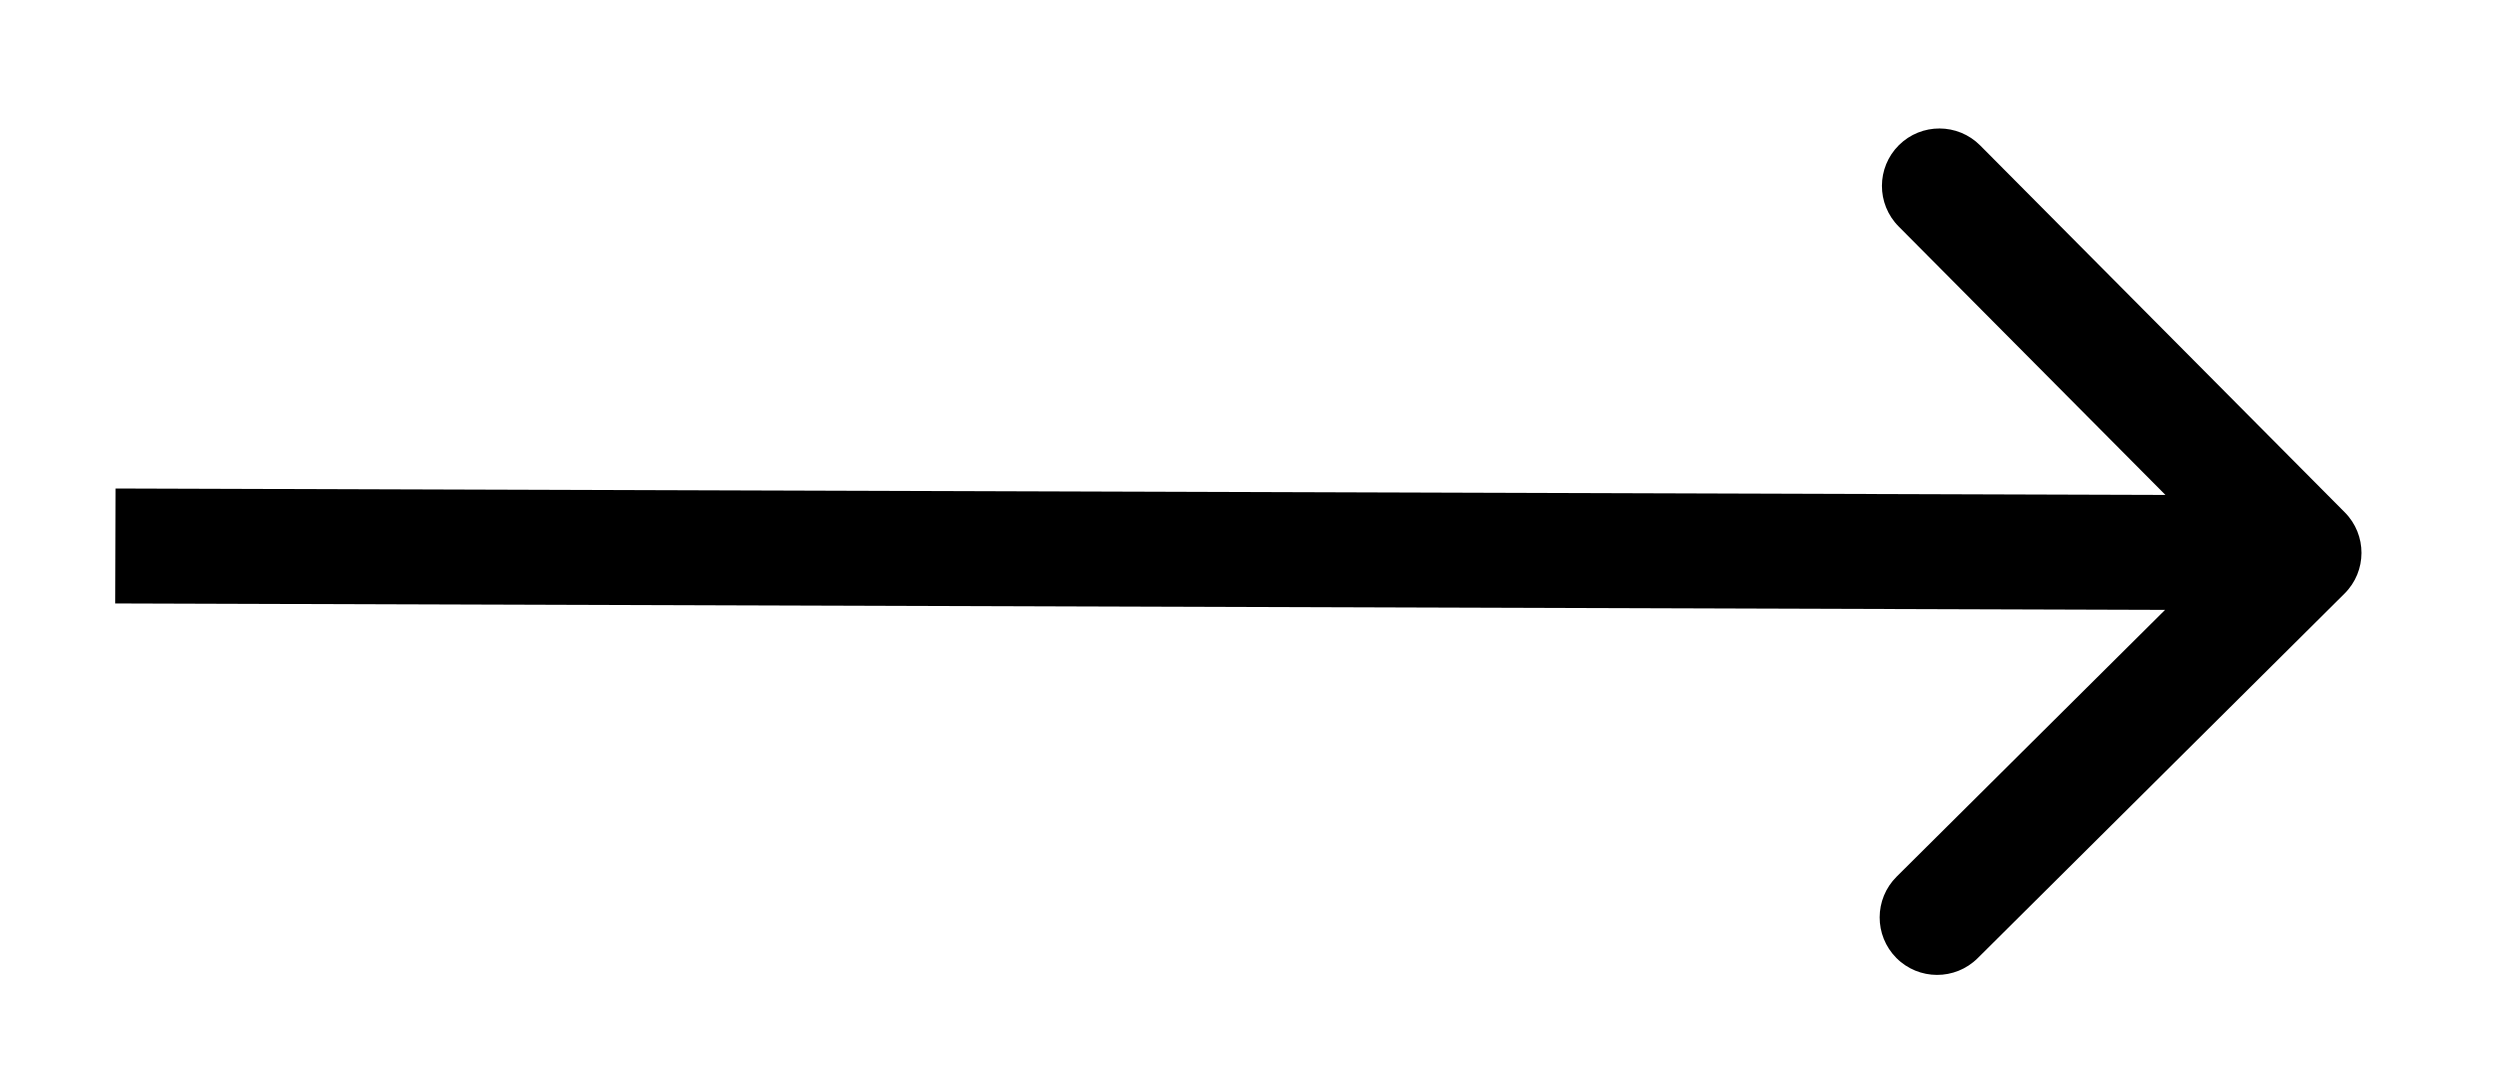 <svg width="87" height="38" viewBox="0 0 87 38" fill="none" xmlns="http://www.w3.org/2000/svg">
<g filter="url(#filter0_d)">
<path d="M81.589 16.657C82.373 15.879 82.377 14.613 81.598 13.829L68.91 1.061C68.131 0.278 66.865 0.274 66.081 1.052C65.298 1.831 65.294 3.097 66.073 3.881L77.351 15.23L66.002 26.508C65.219 27.287 65.215 28.553 65.993 29.337C66.772 30.12 68.038 30.124 68.822 29.345L81.589 16.657ZM4.009 17L80.173 17.239L80.186 13.239L4.021 13L4.009 17Z" fill="black"/>
</g>
<defs>
<filter id="filter0_d" x="0.009" y="0.471" width="86.171" height="37.456" filterUnits="userSpaceOnUse" color-interpolation-filters="sRGB">
<feFlood flood-opacity="0" result="BackgroundImageFix"/>
<feColorMatrix in="SourceAlpha" type="matrix" values="0 0 0 0 0 0 0 0 0 0 0 0 0 0 0 0 0 0 127 0"/>
<feOffset dy="4"/>
<feGaussianBlur stdDeviation="2"/>
<feColorMatrix type="matrix" values="0 0 0 0 0 0 0 0 0 0 0 0 0 0 0 0 0 0 0.25 0"/>
<feBlend mode="normal" in2="BackgroundImageFix" result="effect1_dropShadow"/>
<feBlend mode="normal" in="SourceGraphic" in2="effect1_dropShadow" result="shape"/>
</filter>
</defs>
</svg>
